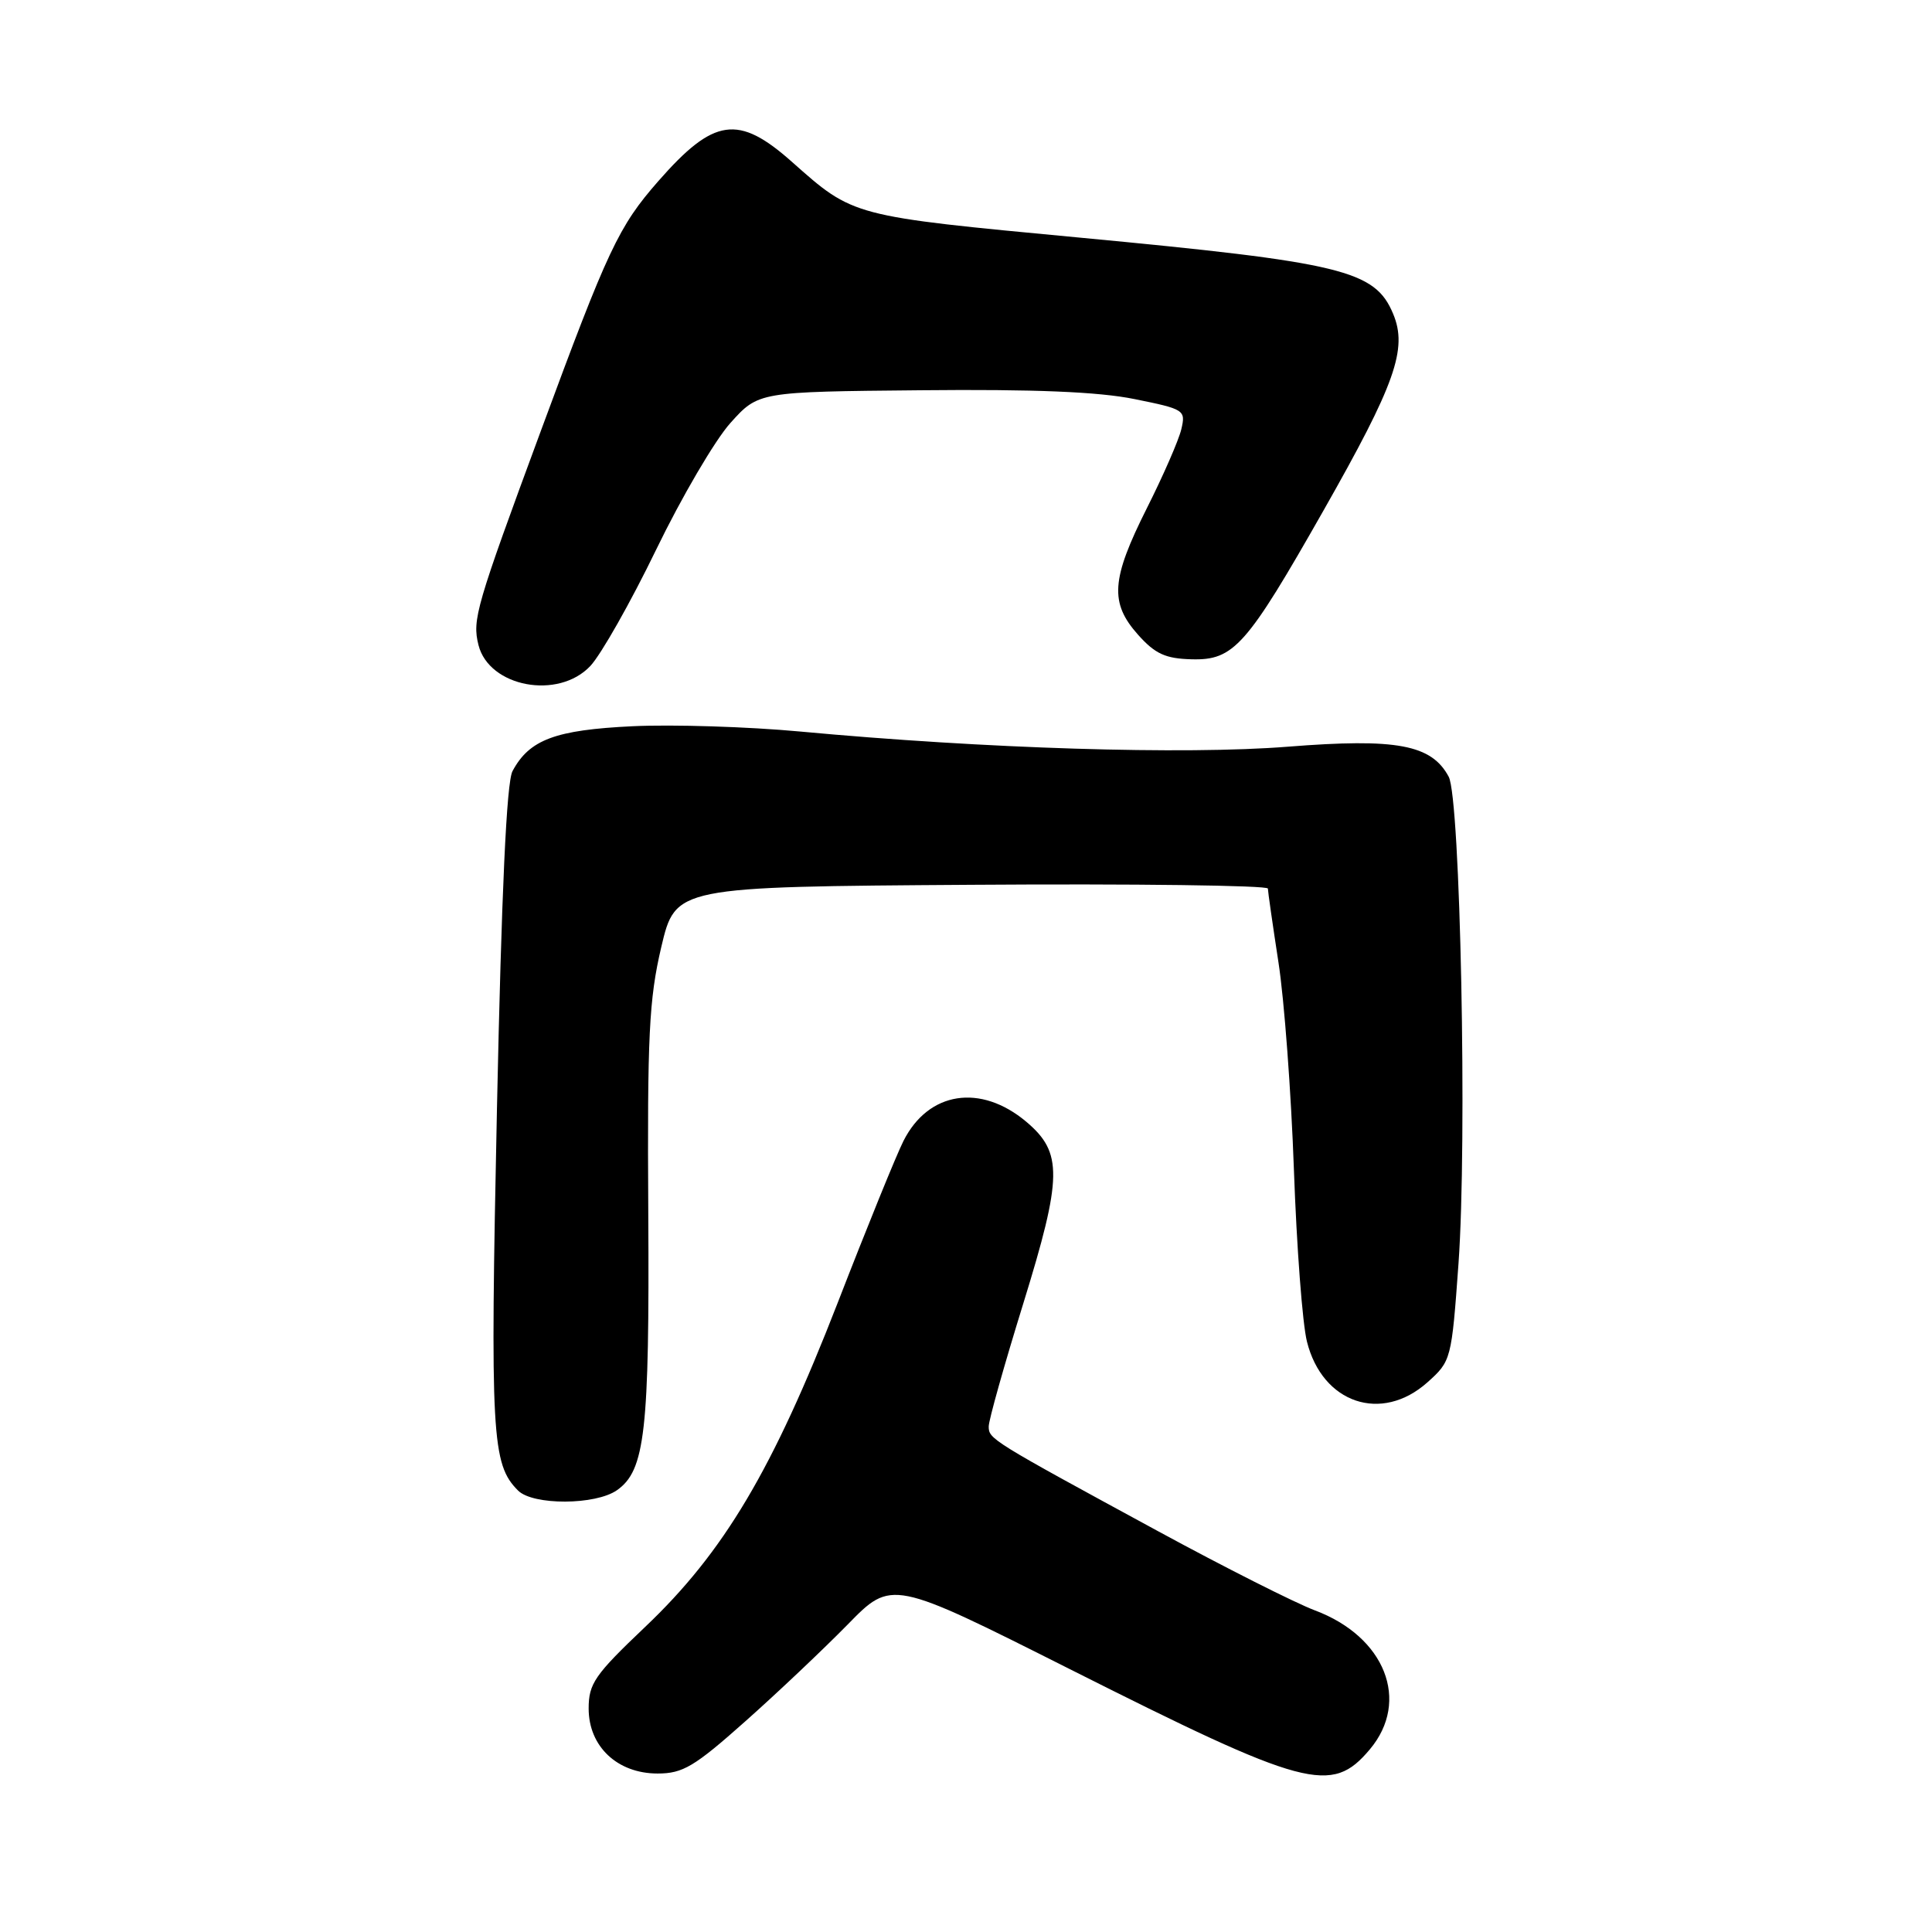 <?xml version="1.0" encoding="UTF-8" standalone="no"?>
<!DOCTYPE svg PUBLIC "-//W3C//DTD SVG 1.1//EN" "http://www.w3.org/Graphics/SVG/1.1/DTD/svg11.dtd" >
<svg xmlns="http://www.w3.org/2000/svg" xmlns:xlink="http://www.w3.org/1999/xlink" version="1.1" viewBox="0 0 256 256">
 <g >
 <path fill="currentColor"
d=" M 181.51 231.80 C 186.90 225.39 183.53 216.86 174.22 213.38 C 171.62 212.40 162.30 207.70 153.50 202.92 C 131.28 190.85 131.01 190.68 131.01 189.02 C 131.00 188.21 133.07 180.86 135.60 172.69 C 140.78 155.93 140.83 152.72 135.99 148.64 C 129.93 143.55 123.03 144.62 119.72 151.17 C 118.79 153.00 114.86 162.67 110.99 172.65 C 102.38 194.80 95.92 205.67 85.47 215.59 C 78.80 221.93 78.00 223.08 78.00 226.39 C 78.00 231.42 81.80 235.00 87.14 235.00 C 90.48 235.00 92.01 234.09 98.74 228.10 C 103.01 224.31 109.12 218.52 112.33 215.25 C 118.15 209.29 118.15 209.29 141.74 221.16 C 173.09 236.94 176.43 237.84 181.51 231.80 Z  M 81.75 197.46 C 85.48 194.85 86.07 189.67 85.90 160.78 C 85.76 137.20 86.00 132.41 87.62 125.50 C 89.51 117.50 89.51 117.50 128.75 117.24 C 150.34 117.09 168.00 117.32 168.00 117.74 C 168.01 118.16 168.64 122.55 169.40 127.50 C 170.17 132.45 171.09 144.82 171.45 155.00 C 171.81 165.18 172.58 175.42 173.18 177.78 C 175.23 185.96 183.06 188.60 189.15 183.16 C 192.29 180.35 192.34 180.17 193.26 167.41 C 194.42 151.22 193.51 105.81 191.96 102.92 C 189.68 98.66 185.07 97.80 170.66 98.94 C 156.97 100.03 130.53 99.21 106.00 96.93 C 99.12 96.29 89.14 95.98 83.81 96.23 C 73.59 96.72 70.14 98.00 67.91 102.18 C 67.12 103.65 66.46 118.03 65.85 146.86 C 64.94 190.31 65.15 194.01 68.65 197.51 C 70.63 199.48 78.91 199.45 81.75 197.46 Z  M 78.22 88.25 C 79.64 86.74 83.57 79.80 86.94 72.84 C 90.31 65.88 94.74 58.32 96.78 56.05 C 100.50 51.91 100.50 51.91 122.00 51.71 C 137.04 51.56 145.55 51.91 150.33 52.88 C 156.95 54.22 157.13 54.33 156.53 56.88 C 156.19 58.32 154.13 63.04 151.95 67.37 C 147.23 76.77 147.02 79.87 150.80 84.11 C 153.07 86.65 154.43 87.27 157.90 87.36 C 163.49 87.51 165.17 85.61 175.39 67.61 C 184.89 50.88 186.54 46.23 184.60 41.59 C 182.19 35.81 177.94 34.78 143.01 31.48 C 112.81 28.63 113.12 28.71 104.95 21.46 C 97.83 15.13 94.59 15.60 87.23 24.00 C 81.97 30.00 80.56 33.00 71.70 57.00 C 63.04 80.44 62.56 82.10 63.40 85.47 C 64.80 91.04 73.97 92.76 78.22 88.25 Z "/>
</g>
</svg>